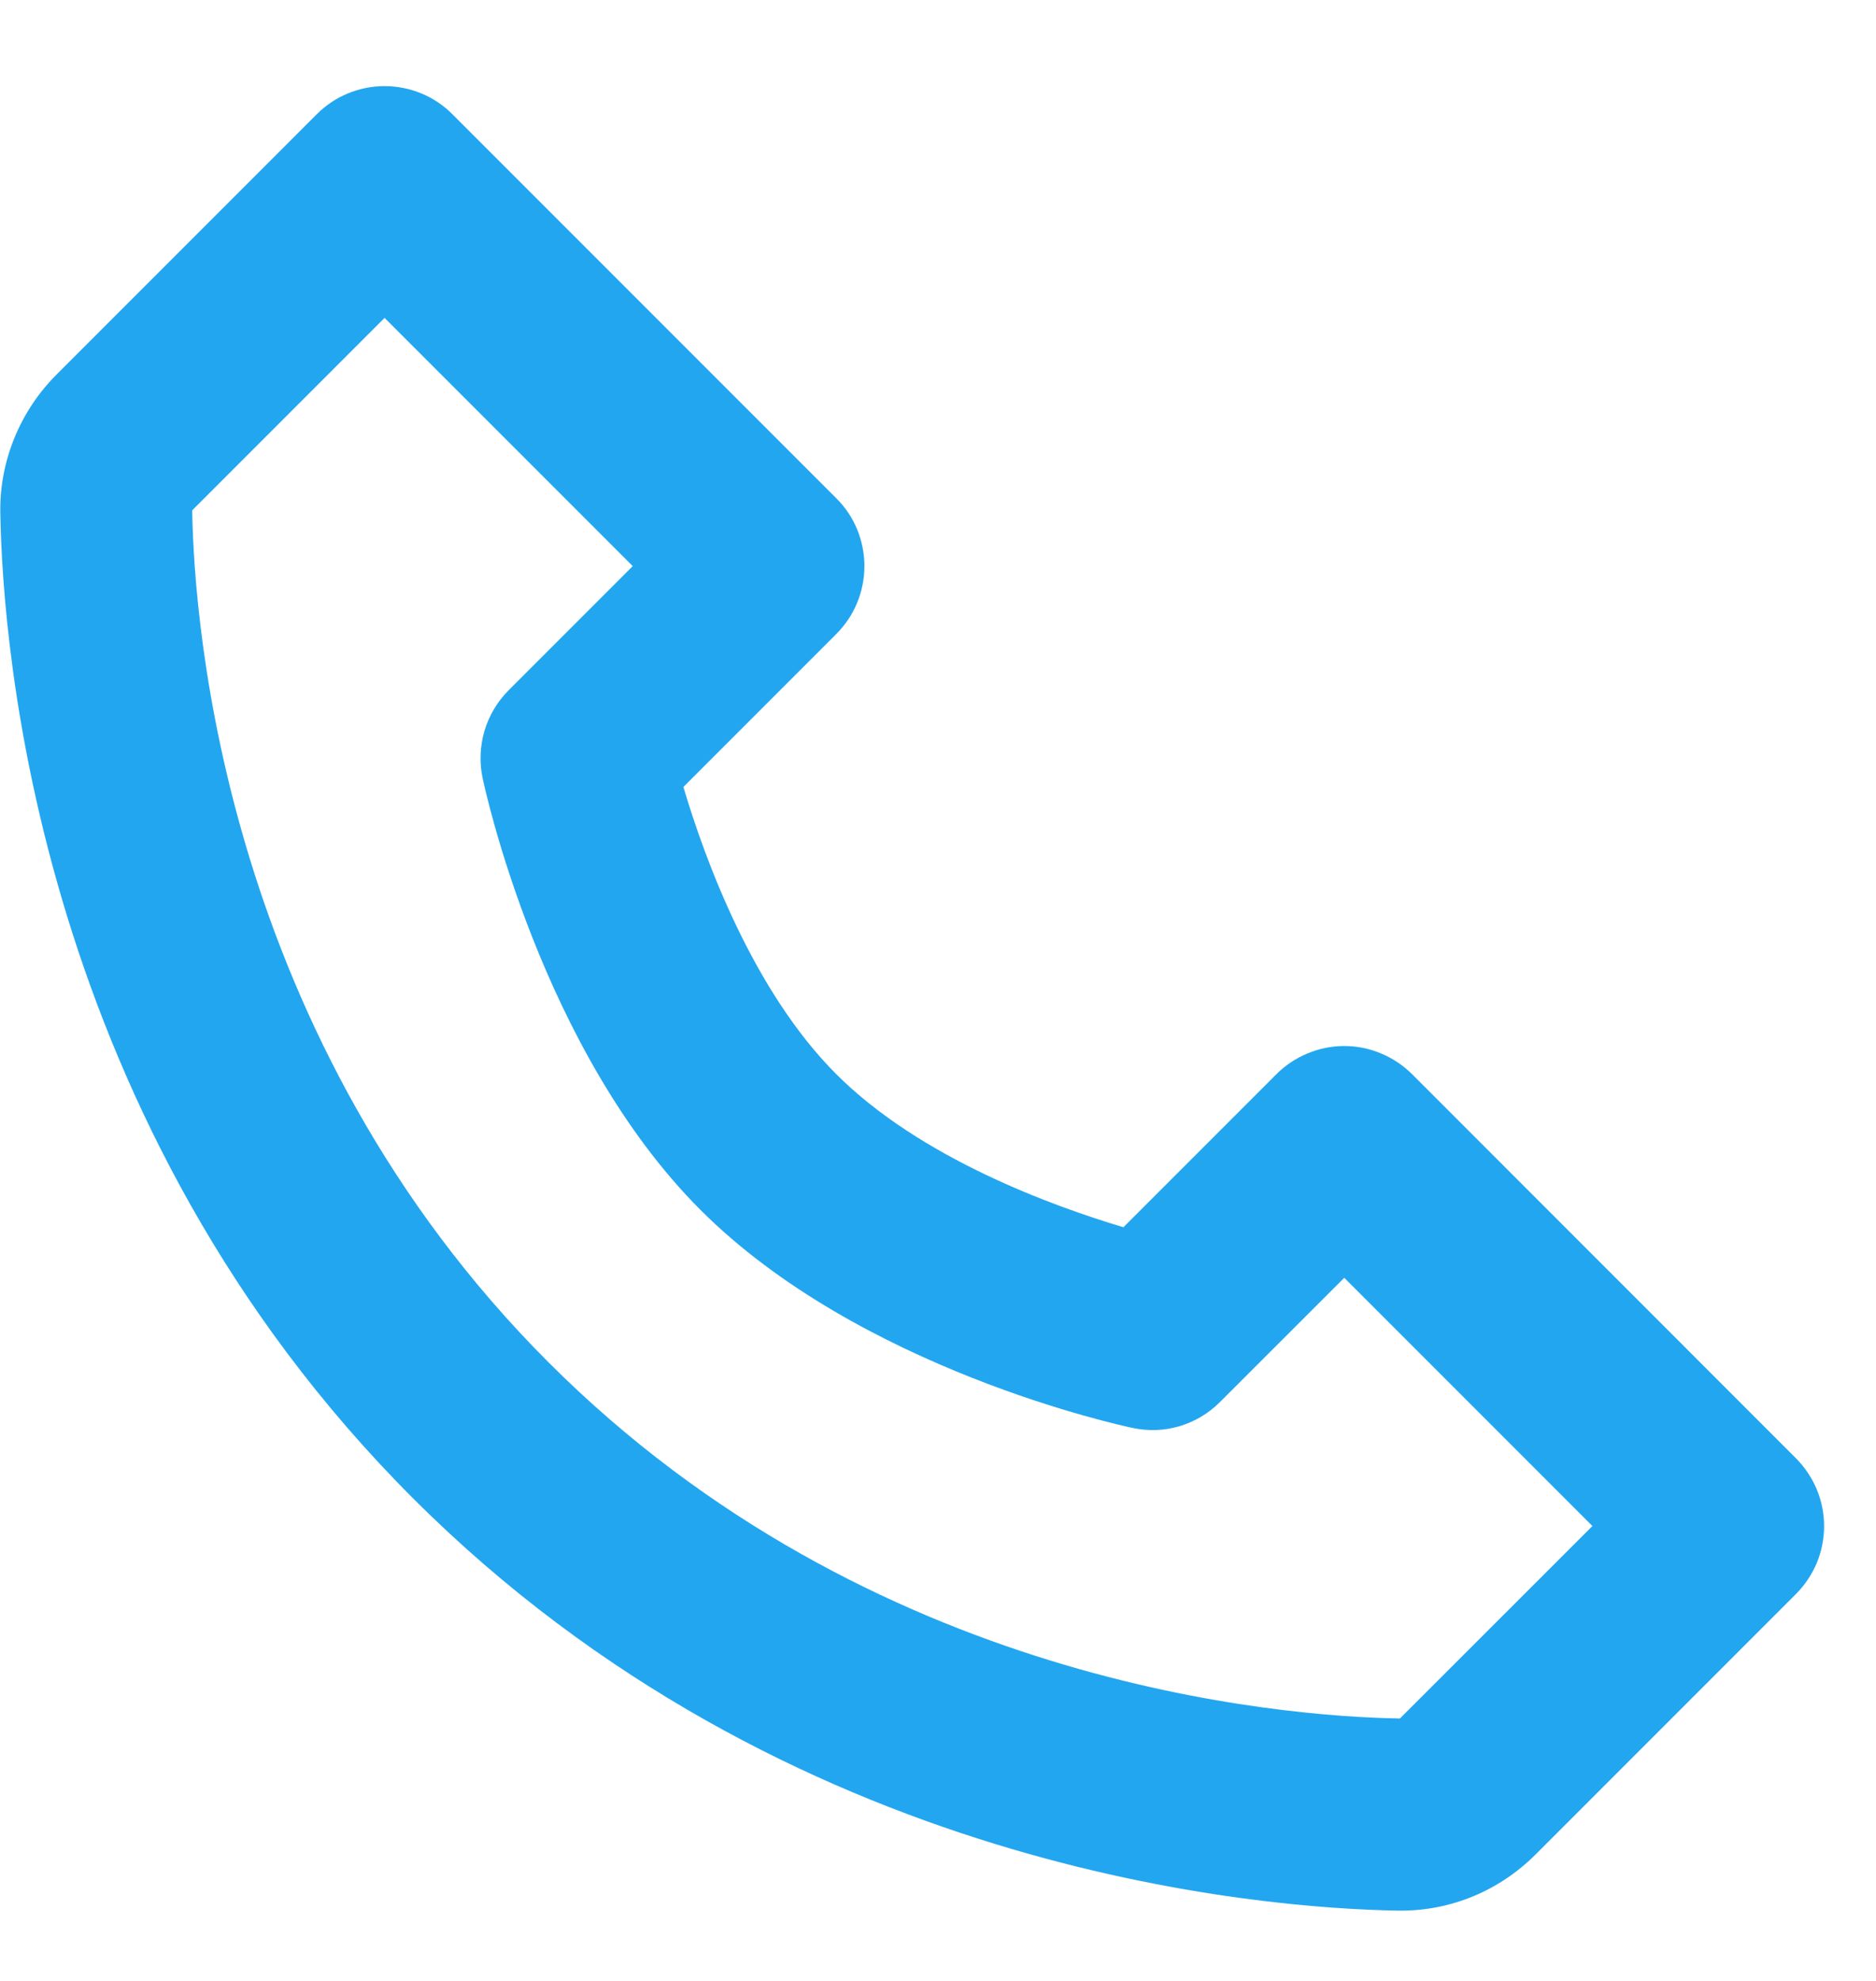 <svg width="18" height="19" viewBox="0 0 18 19" fill="none" xmlns="http://www.w3.org/2000/svg">
<path d="M13.549 10.303C13.463 10.218 13.362 10.15 13.25 10.104C13.139 10.057 13.019 10.033 12.898 10.033C12.777 10.033 12.657 10.057 12.546 10.104C12.434 10.15 12.332 10.218 12.247 10.303L10.779 11.771C10.099 11.568 8.829 11.108 8.024 10.303C7.22 9.499 6.759 8.229 6.557 7.548L8.024 6.081C8.11 5.995 8.178 5.894 8.224 5.782C8.27 5.67 8.294 5.551 8.294 5.43C8.294 5.309 8.27 5.189 8.224 5.077C8.178 4.966 8.11 4.864 8.024 4.779L4.341 1.096C4.256 1.01 4.154 0.942 4.043 0.896C3.931 0.85 3.811 0.826 3.69 0.826C3.569 0.826 3.45 0.85 3.338 0.896C3.226 0.942 3.125 1.01 3.039 1.096L0.542 3.593C0.192 3.943 -0.005 4.423 0.003 4.914C0.024 6.225 0.371 10.779 3.96 14.368C7.549 17.957 12.103 18.304 13.415 18.326H13.441C13.927 18.326 14.387 18.134 14.735 17.786L17.232 15.289C17.317 15.204 17.385 15.102 17.432 14.991C17.478 14.879 17.502 14.759 17.502 14.638C17.502 14.517 17.478 14.398 17.432 14.286C17.385 14.174 17.317 14.073 17.232 13.987L13.549 10.303ZM13.432 16.483C12.283 16.464 8.351 16.156 5.262 13.066C2.163 9.966 1.863 6.021 1.844 4.895L3.69 3.049L6.071 5.43L4.881 6.62C4.773 6.728 4.693 6.862 4.649 7.008C4.606 7.155 4.599 7.31 4.63 7.46C4.652 7.566 5.193 10.077 6.721 11.605C8.25 13.134 10.761 13.674 10.867 13.696C11.016 13.728 11.172 13.723 11.319 13.679C11.465 13.635 11.599 13.555 11.706 13.447L12.898 12.256L15.279 14.637L13.432 16.483Z" fill="#23A6F0"/>
</svg>
